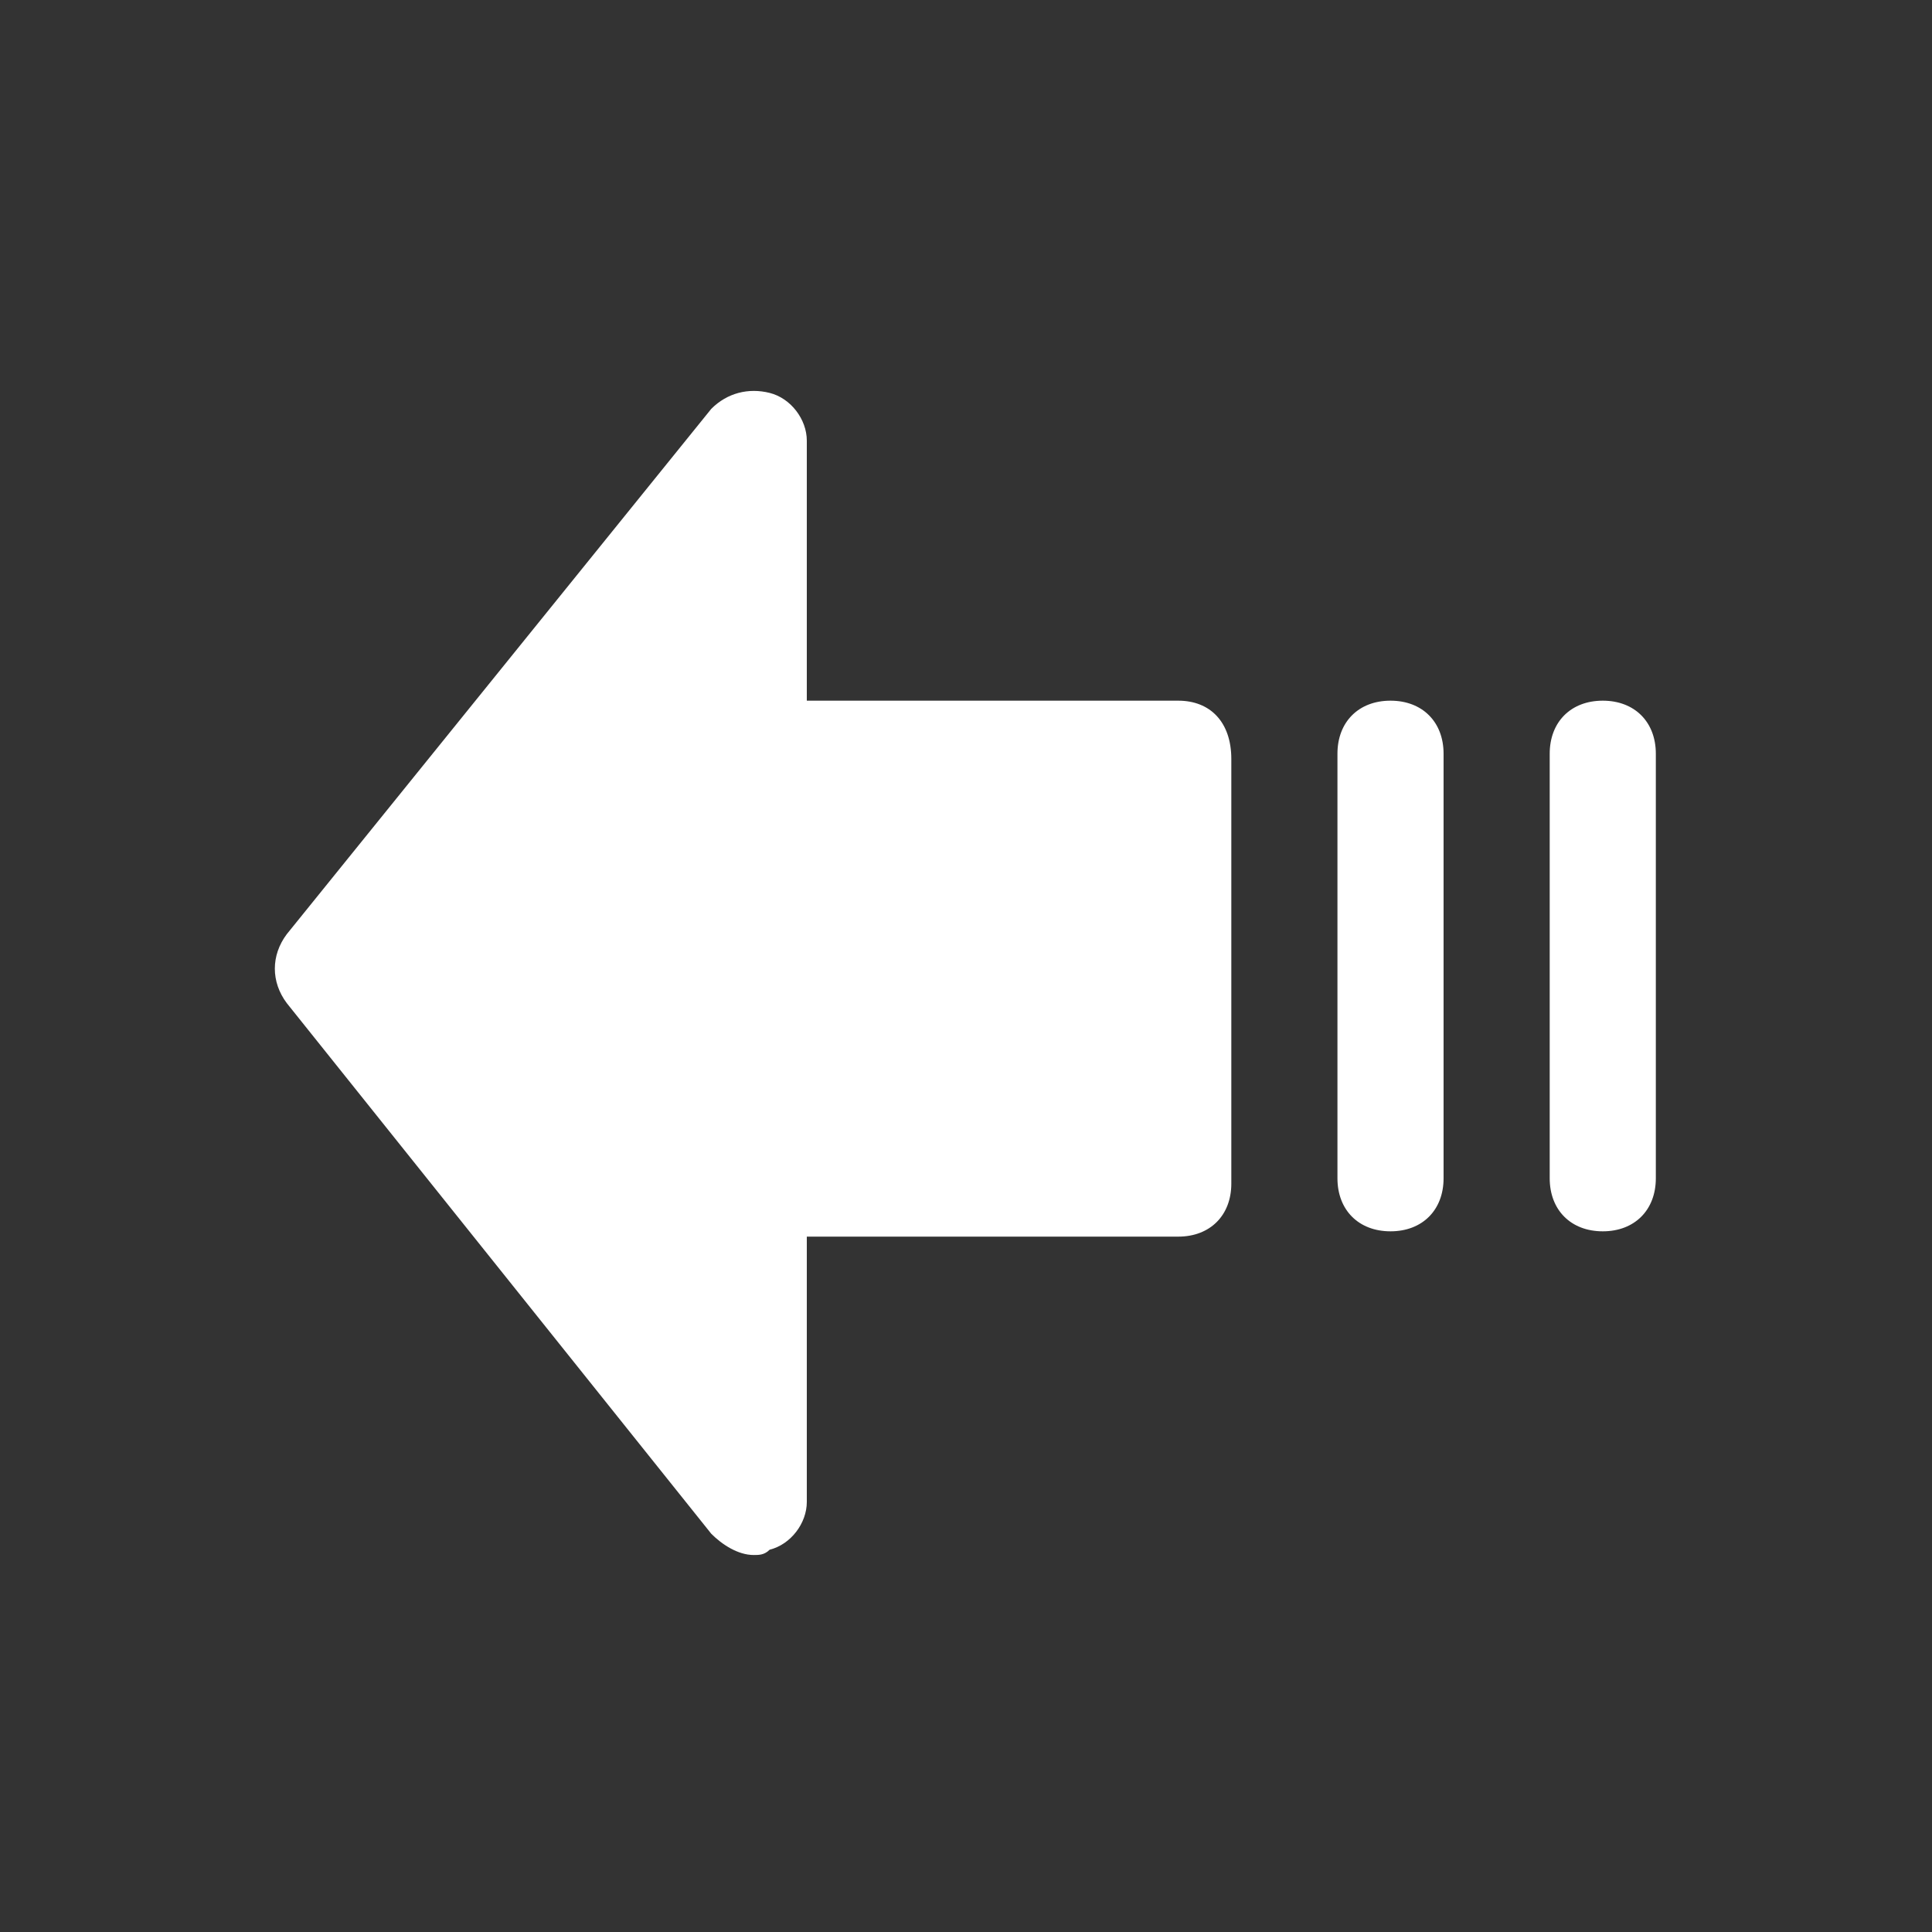 <svg t="1679318199432" class="icon" viewBox="0 0 1024 1024" version="1.1" xmlns="http://www.w3.org/2000/svg" p-id="1294" width="200" height="200"><rect x="0" y="0" width="1024" height="1024" fill="#333333" stroke="none"/><path d="M624.5 371.375h-196.875V233.562c0-11.25-8.438-22.5-19.688-25.312-11.25-2.812-22.5 0-30.938 8.438l-225 278.438c-8.438 11.25-8.438 25.312 0 36.562l225 281.25c5.625 5.625 14.062 11.25 22.5 11.25 2.812 0 5.625 0 8.438-2.812 11.25-2.812 19.688-14.062 19.688-25.312v-140.625h196.875c16.875 0 28.125-11.25 28.125-28.125v-225c0-19.688-11.25-30.938-28.125-30.938zM849.5 371.375c-16.875 0-28.125 11.25-28.125 28.125v225c0 16.875 11.25 28.125 28.125 28.125s28.125-11.25 28.125-28.125v-225c0-16.875-11.25-28.125-28.125-28.125zM737 371.375c-16.875 0-28.125 11.25-28.125 28.125v225c0 16.875 11.25 28.125 28.125 28.125s28.125-11.25 28.125-28.125v-225c0-16.875-11.25-28.125-28.125-28.125z" fill="white" p-id="1295"></path></svg>